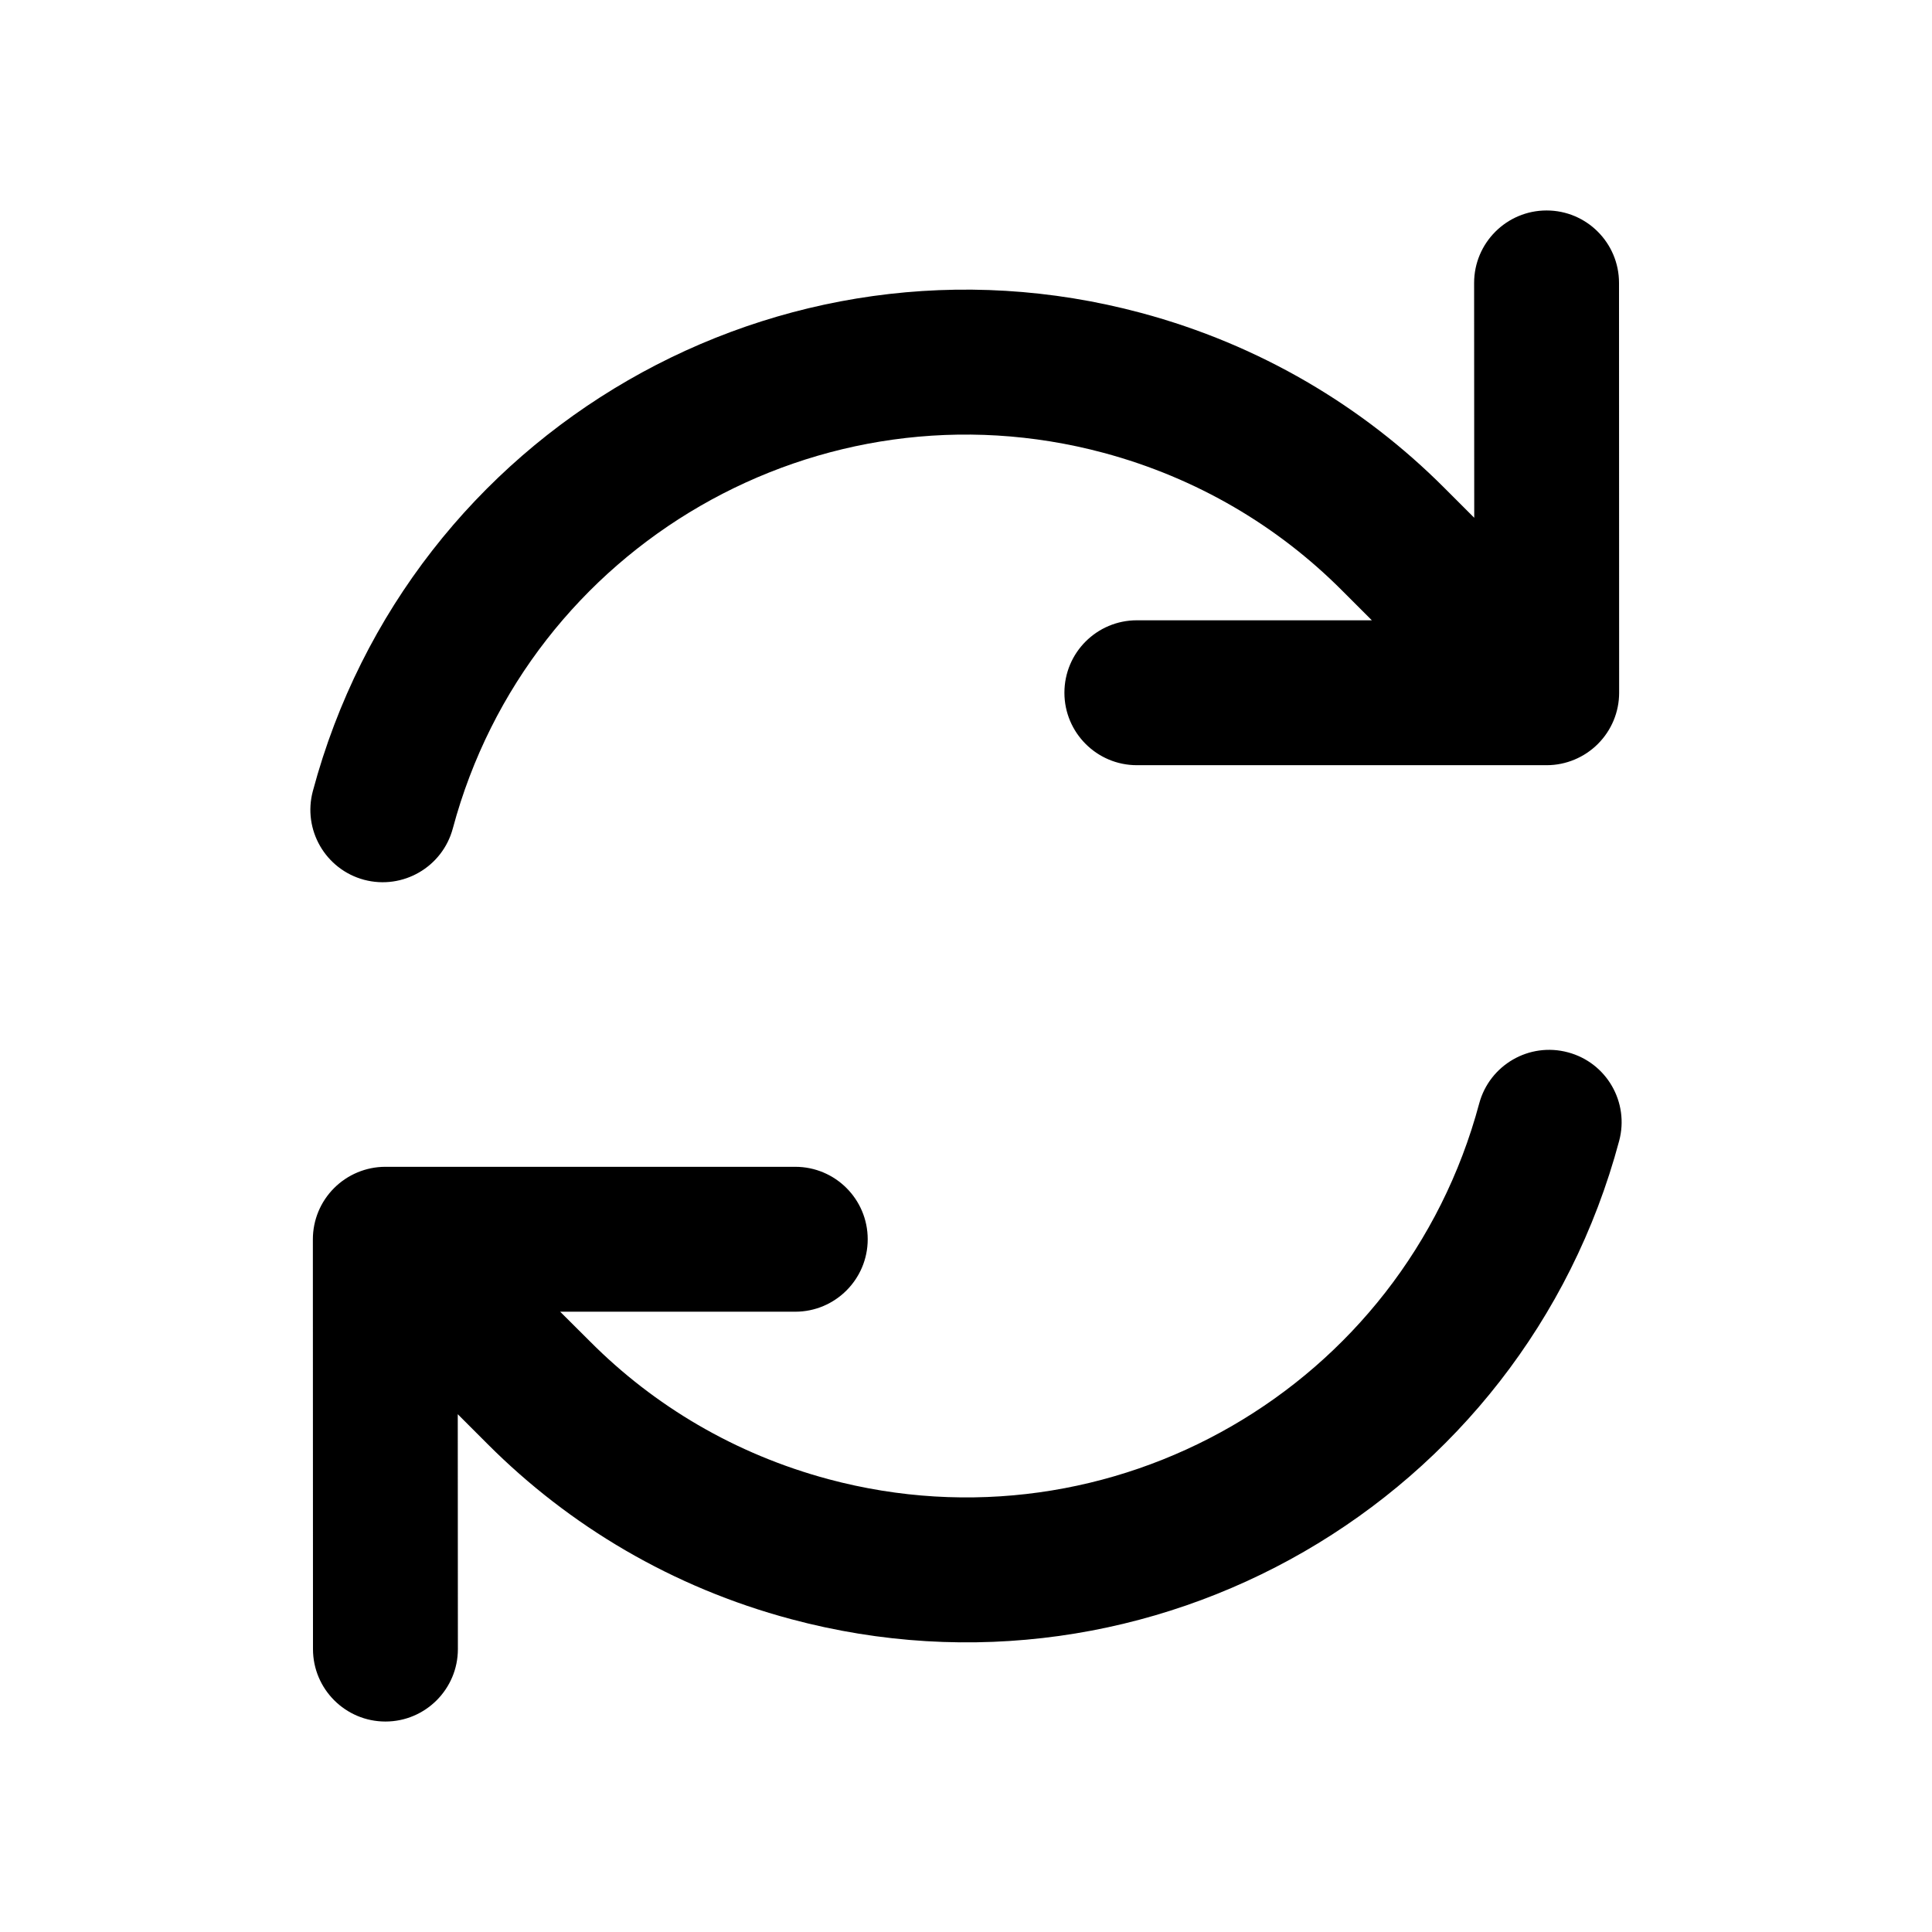 <svg  viewBox="0 0 16 16" fill="none" xmlns="http://www.w3.org/2000/svg">
  <path fill-rule="evenodd" clip-rule="evenodd" d="M12.25 9.139C11.621 11.486 9.209 12.879 6.861 12.25C6.086 12.042 5.416 11.641 4.889 11.112L4.639 10.863L6.586 10.863C6.917 10.863 7.186 10.594 7.186 10.263C7.186 9.931 6.917 9.663 6.586 9.663L3.191 9.663C3.032 9.663 2.879 9.727 2.767 9.839C2.654 9.952 2.591 10.104 2.591 10.264L2.592 13.657C2.592 13.988 2.861 14.257 3.192 14.257C3.523 14.257 3.792 13.988 3.792 13.657L3.791 11.712L4.039 11.96C4.712 12.634 5.566 13.146 6.551 13.409C9.538 14.21 12.609 12.437 13.409 9.449C13.495 9.129 13.305 8.8 12.985 8.715C12.665 8.629 12.336 8.819 12.25 9.139ZM13.233 6.161C13.346 6.048 13.409 5.896 13.409 5.737L13.408 2.343C13.408 2.012 13.14 1.743 12.808 1.743C12.477 1.743 12.208 2.012 12.208 2.343L12.209 4.288L11.961 4.04C11.288 3.366 10.434 2.855 9.449 2.591C6.462 1.79 3.391 3.563 2.591 6.551C2.505 6.871 2.695 7.2 3.015 7.286C3.335 7.371 3.664 7.181 3.75 6.861C4.379 4.514 6.792 3.121 9.139 3.75C9.914 3.958 10.584 4.359 11.112 4.888L11.361 5.137L9.415 5.137C9.084 5.137 8.815 5.405 8.815 5.737C8.815 6.068 9.084 6.337 9.415 6.337H12.809C12.968 6.337 13.121 6.273 13.233 6.161Z" fill="currentColor"/>
</svg>